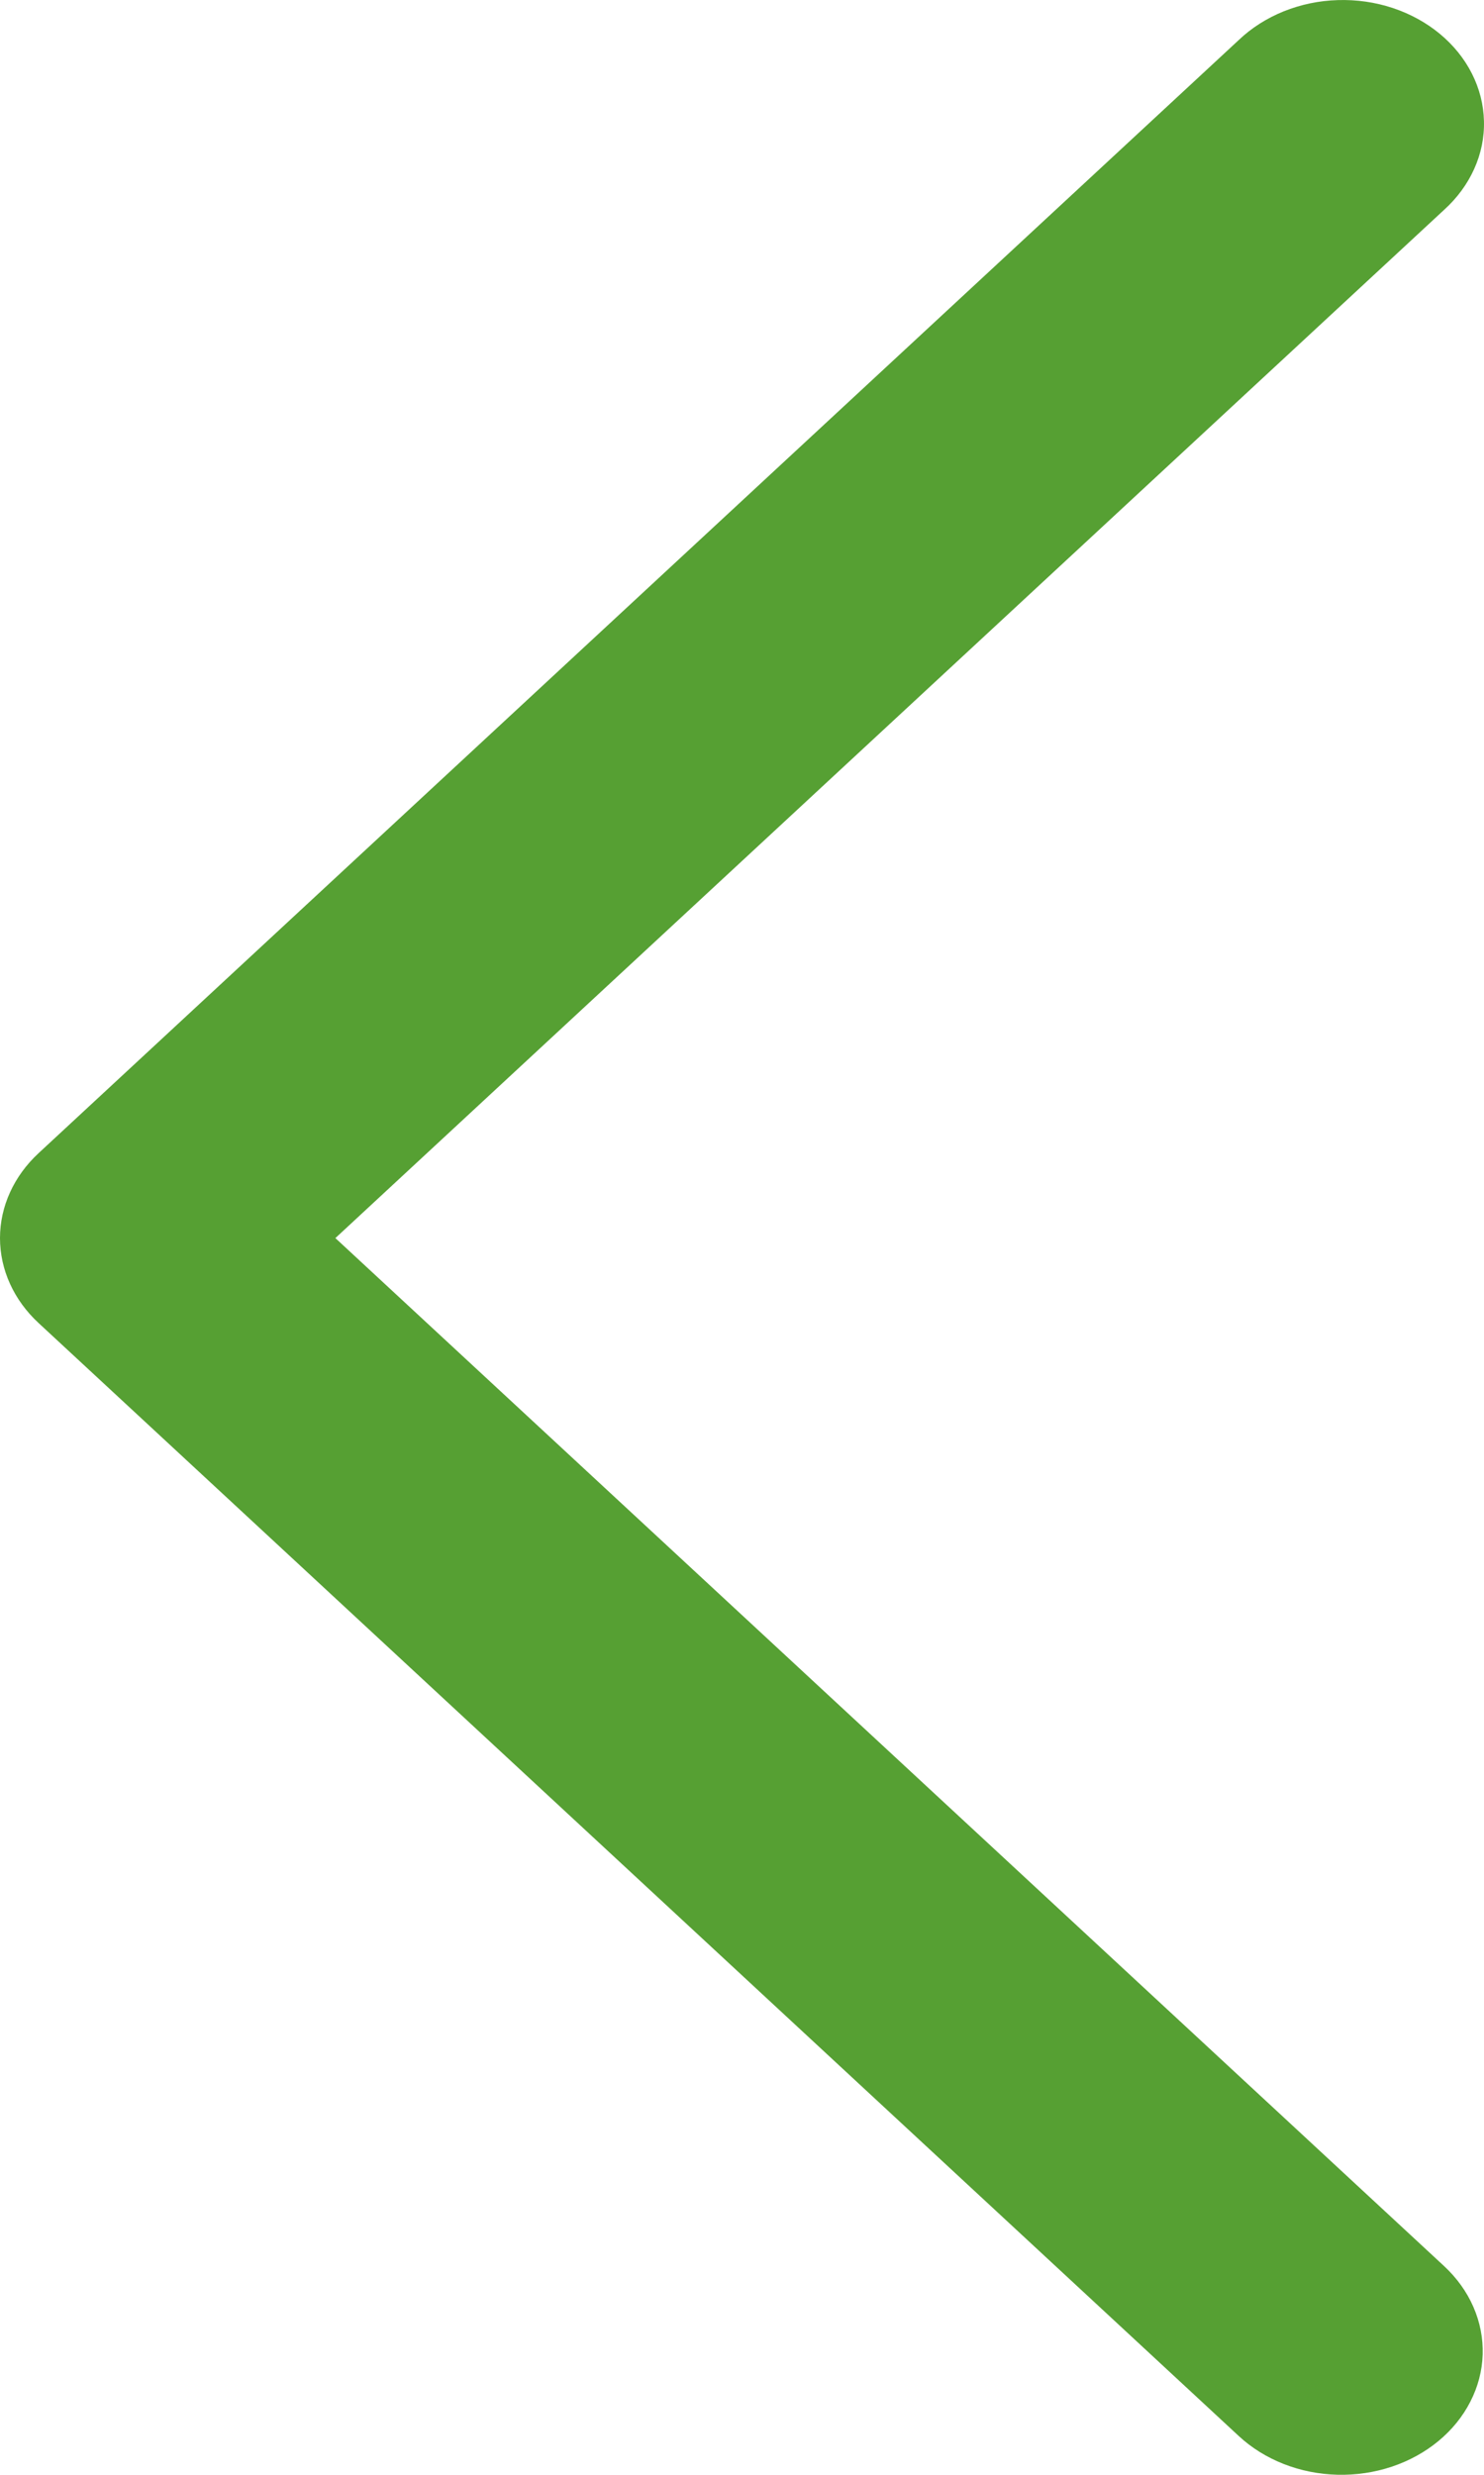 <svg width="30" height="50" viewBox="0 0 30 50" fill="none" xmlns="http://www.w3.org/2000/svg">
<path d="M29.194 45.784C29.451 46.023 29.653 46.303 29.786 46.61C29.92 46.917 29.983 47.243 29.973 47.572C29.962 47.9 29.878 48.223 29.724 48.522C29.571 48.822 29.352 49.092 29.08 49.317C28.807 49.543 28.486 49.719 28.136 49.836C27.786 49.953 27.413 50.008 27.038 49.999C26.663 49.99 26.294 49.916 25.952 49.782C25.61 49.648 25.301 49.456 25.043 49.217L0.78 26.73C0.279 26.267 0 25.652 0 25.014C0 24.376 0.279 23.762 0.78 23.298L25.043 0.808C25.299 0.564 25.608 0.368 25.951 0.229C26.295 0.091 26.666 0.013 27.044 0.002C27.422 -0.01 27.799 0.044 28.153 0.161C28.507 0.278 28.83 0.455 29.105 0.682C29.38 0.909 29.601 1.182 29.754 1.484C29.908 1.787 29.991 2.113 29.999 2.444C30.008 2.775 29.941 3.104 29.802 3.412C29.664 3.72 29.457 4.001 29.194 4.239L6.78 25.014L29.194 45.784Z" fill="#56A033"/>
</svg>
